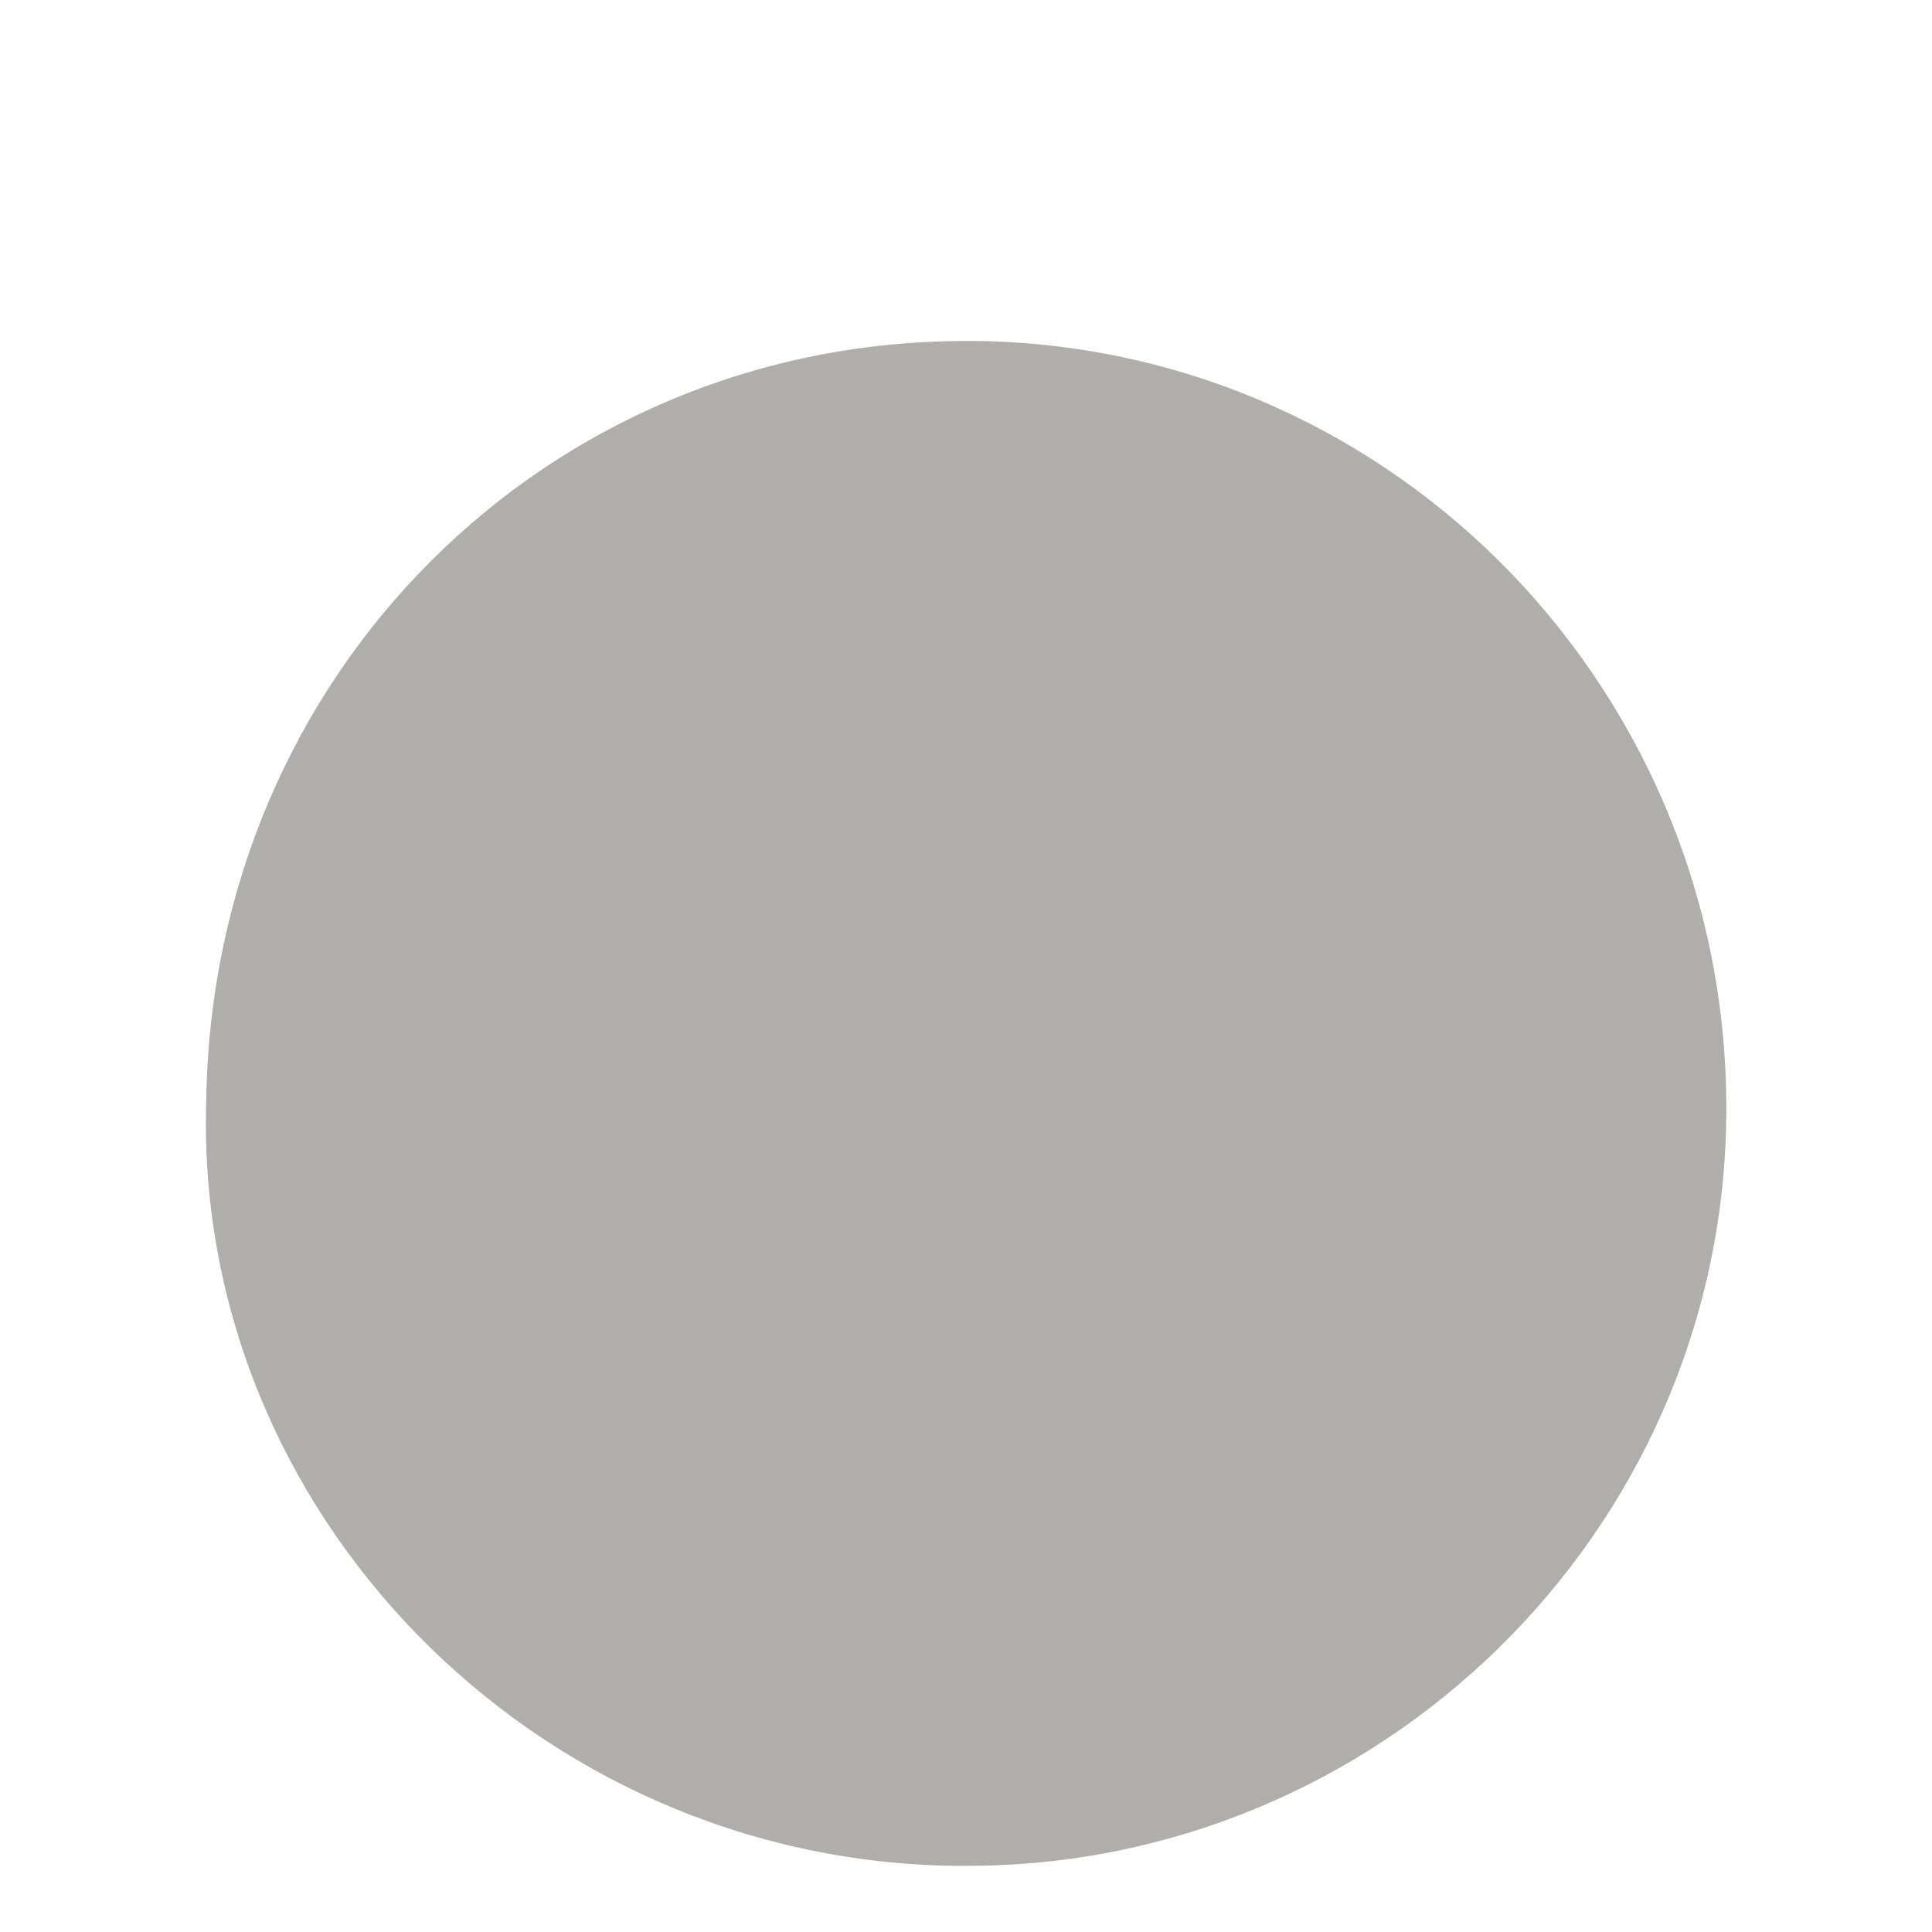 <svg width="4" height="4" viewBox="0 0 4 4" fill="none" xmlns="http://www.w3.org/2000/svg"><path d="M2 3.863h-.027C1.106 3.85.4 3.13.427 2.278.44 1.394 1.133.706 2.0.706h.027c.867.015 1.56.735 1.547 1.613-.013.856-.72 1.545-1.573 1.544z" fill="#AFAEAA"/></svg>